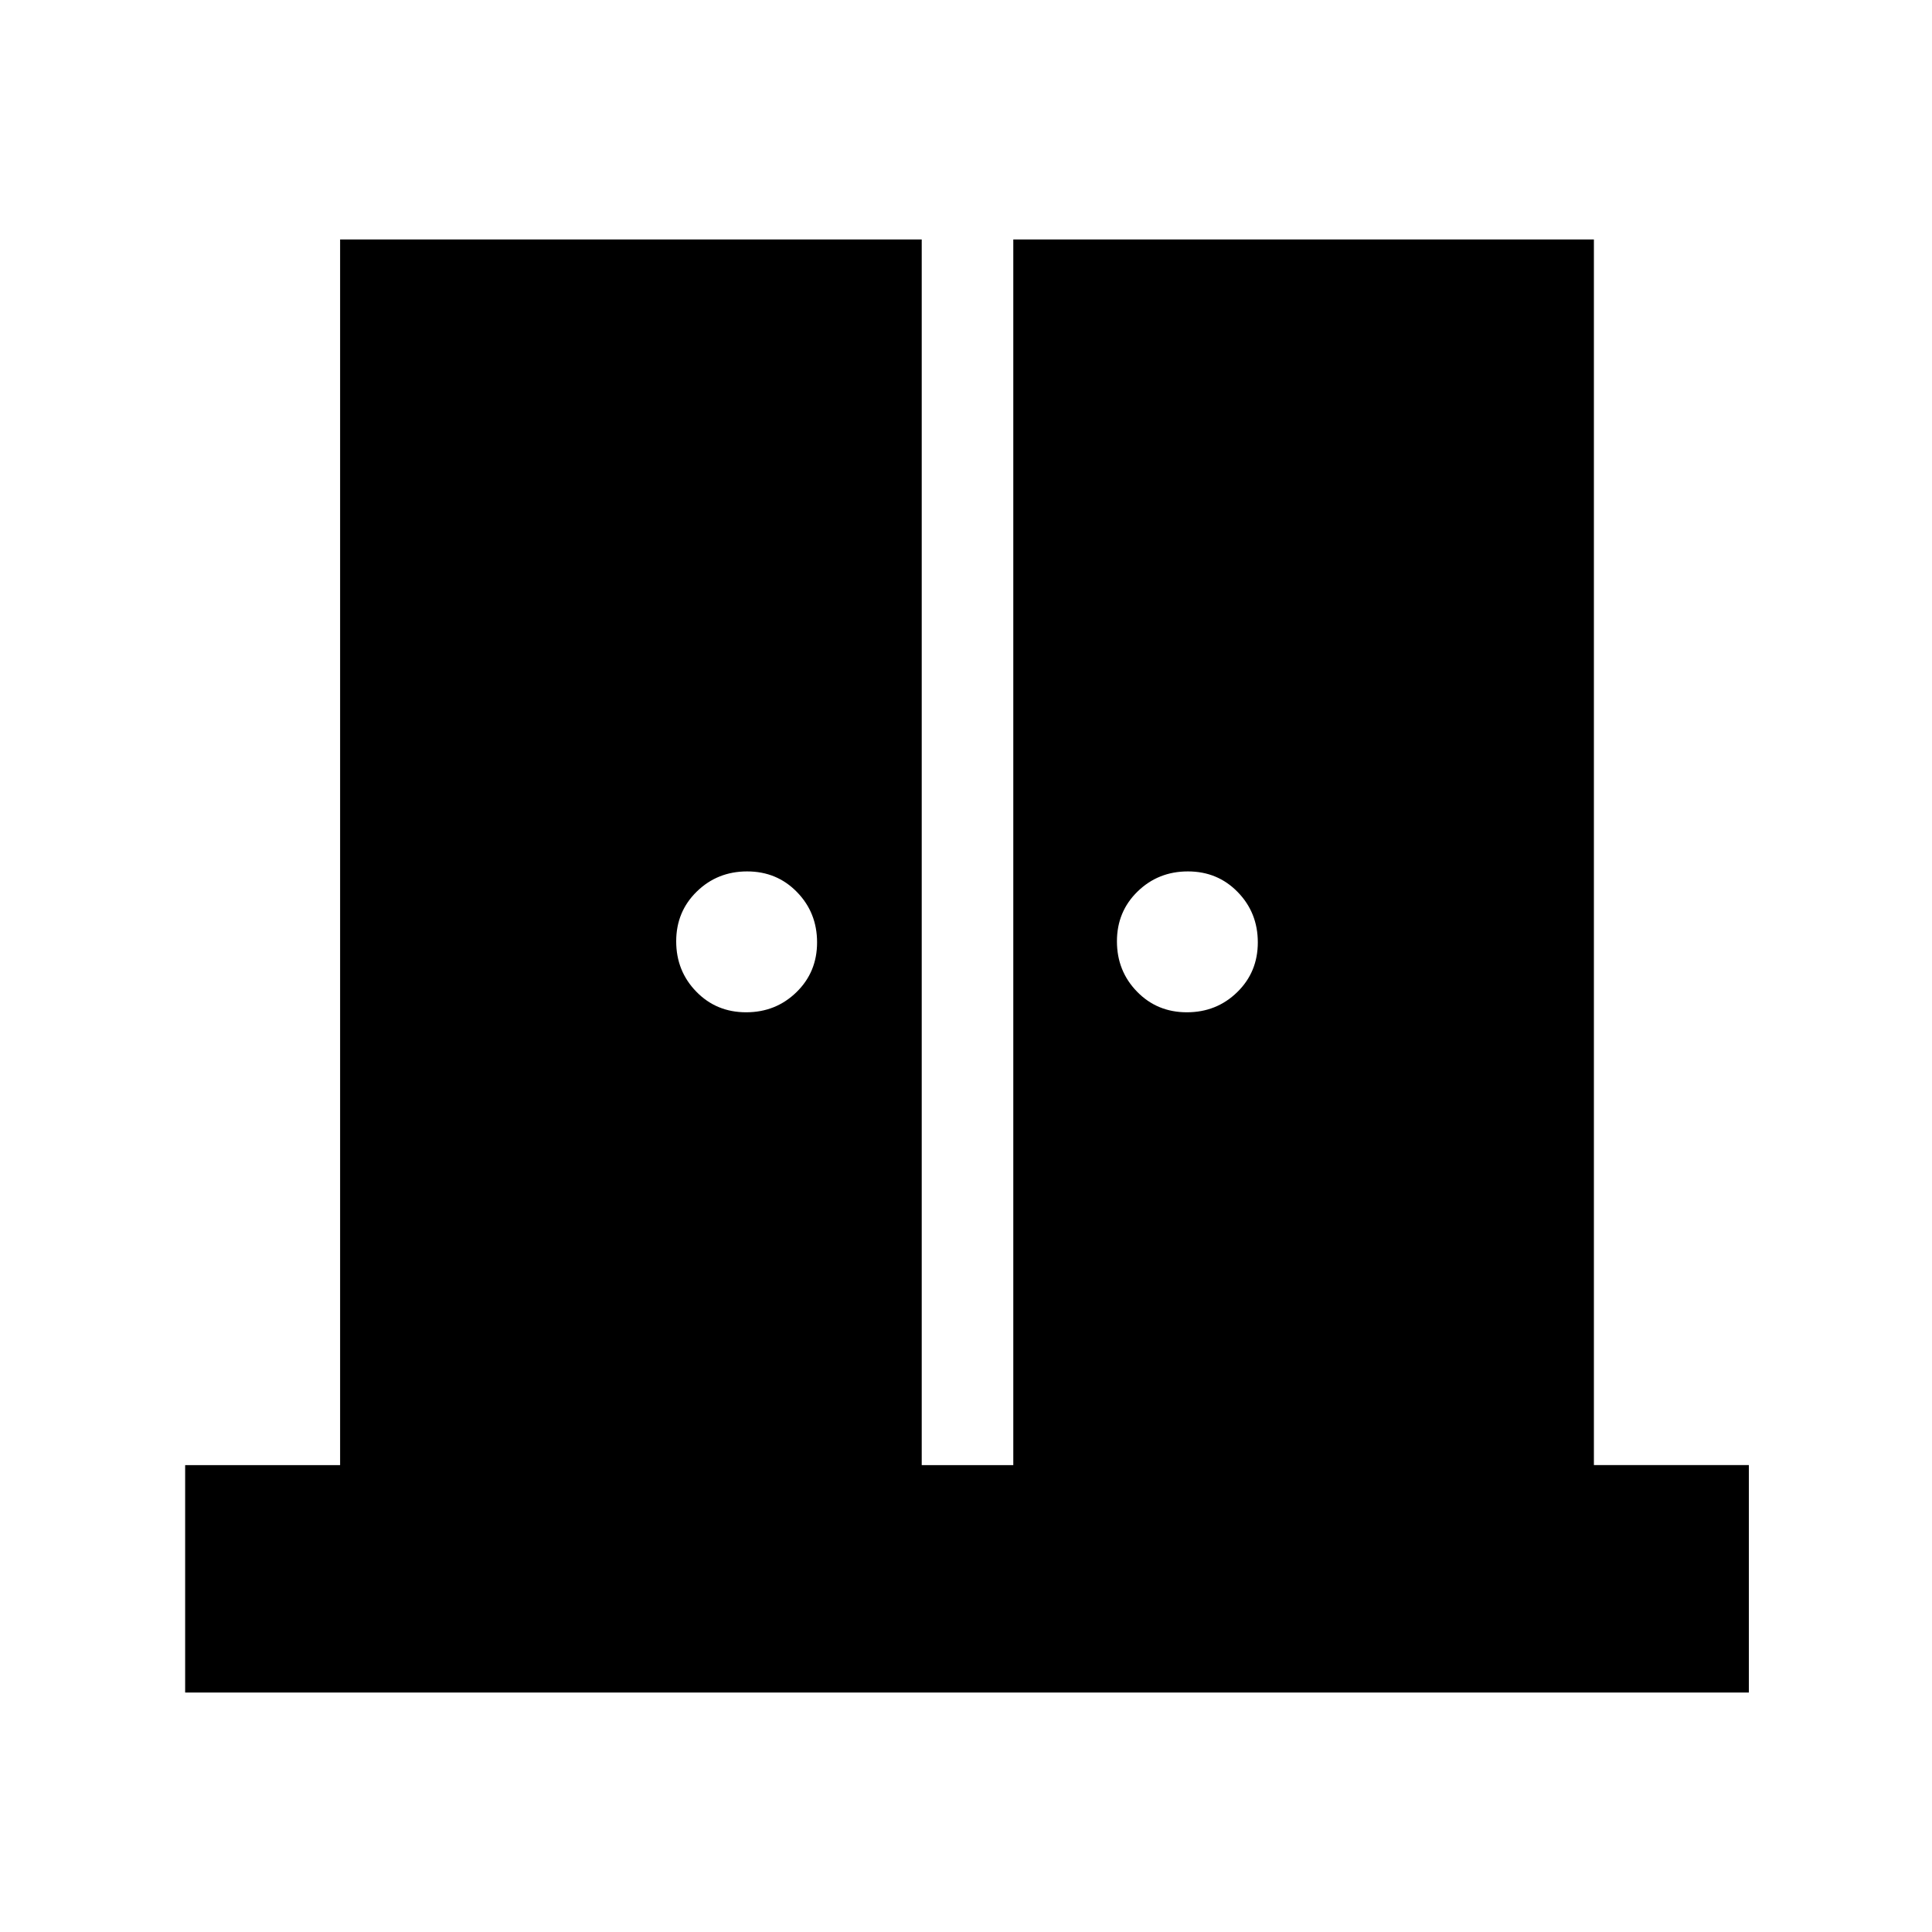 <svg xmlns="http://www.w3.org/2000/svg" height="20" viewBox="0 -960 960 960" width="20"><path d="M370.74-457q14.76 0 25.01-9.99Q406-476.97 406-491.74q0-14.76-9.99-25.01Q386.03-527 371.26-527q-14.76 0-25.01 9.99Q336-507.03 336-492.26q0 14.76 9.99 25.01Q355.97-457 370.74-457Zm219 0q14.76 0 25.01-9.99Q625-476.97 625-491.74q0-14.76-9.99-25.01Q605.03-527 590.26-527q-14.76 0-25.01 9.99Q555-507.03 555-492.26q0 14.76 9.99 25.01Q574.97-457 589.74-457ZM92-119v-113h77v-609h289v609h45.5v-609H792v609h77v113H92Z"/></svg>